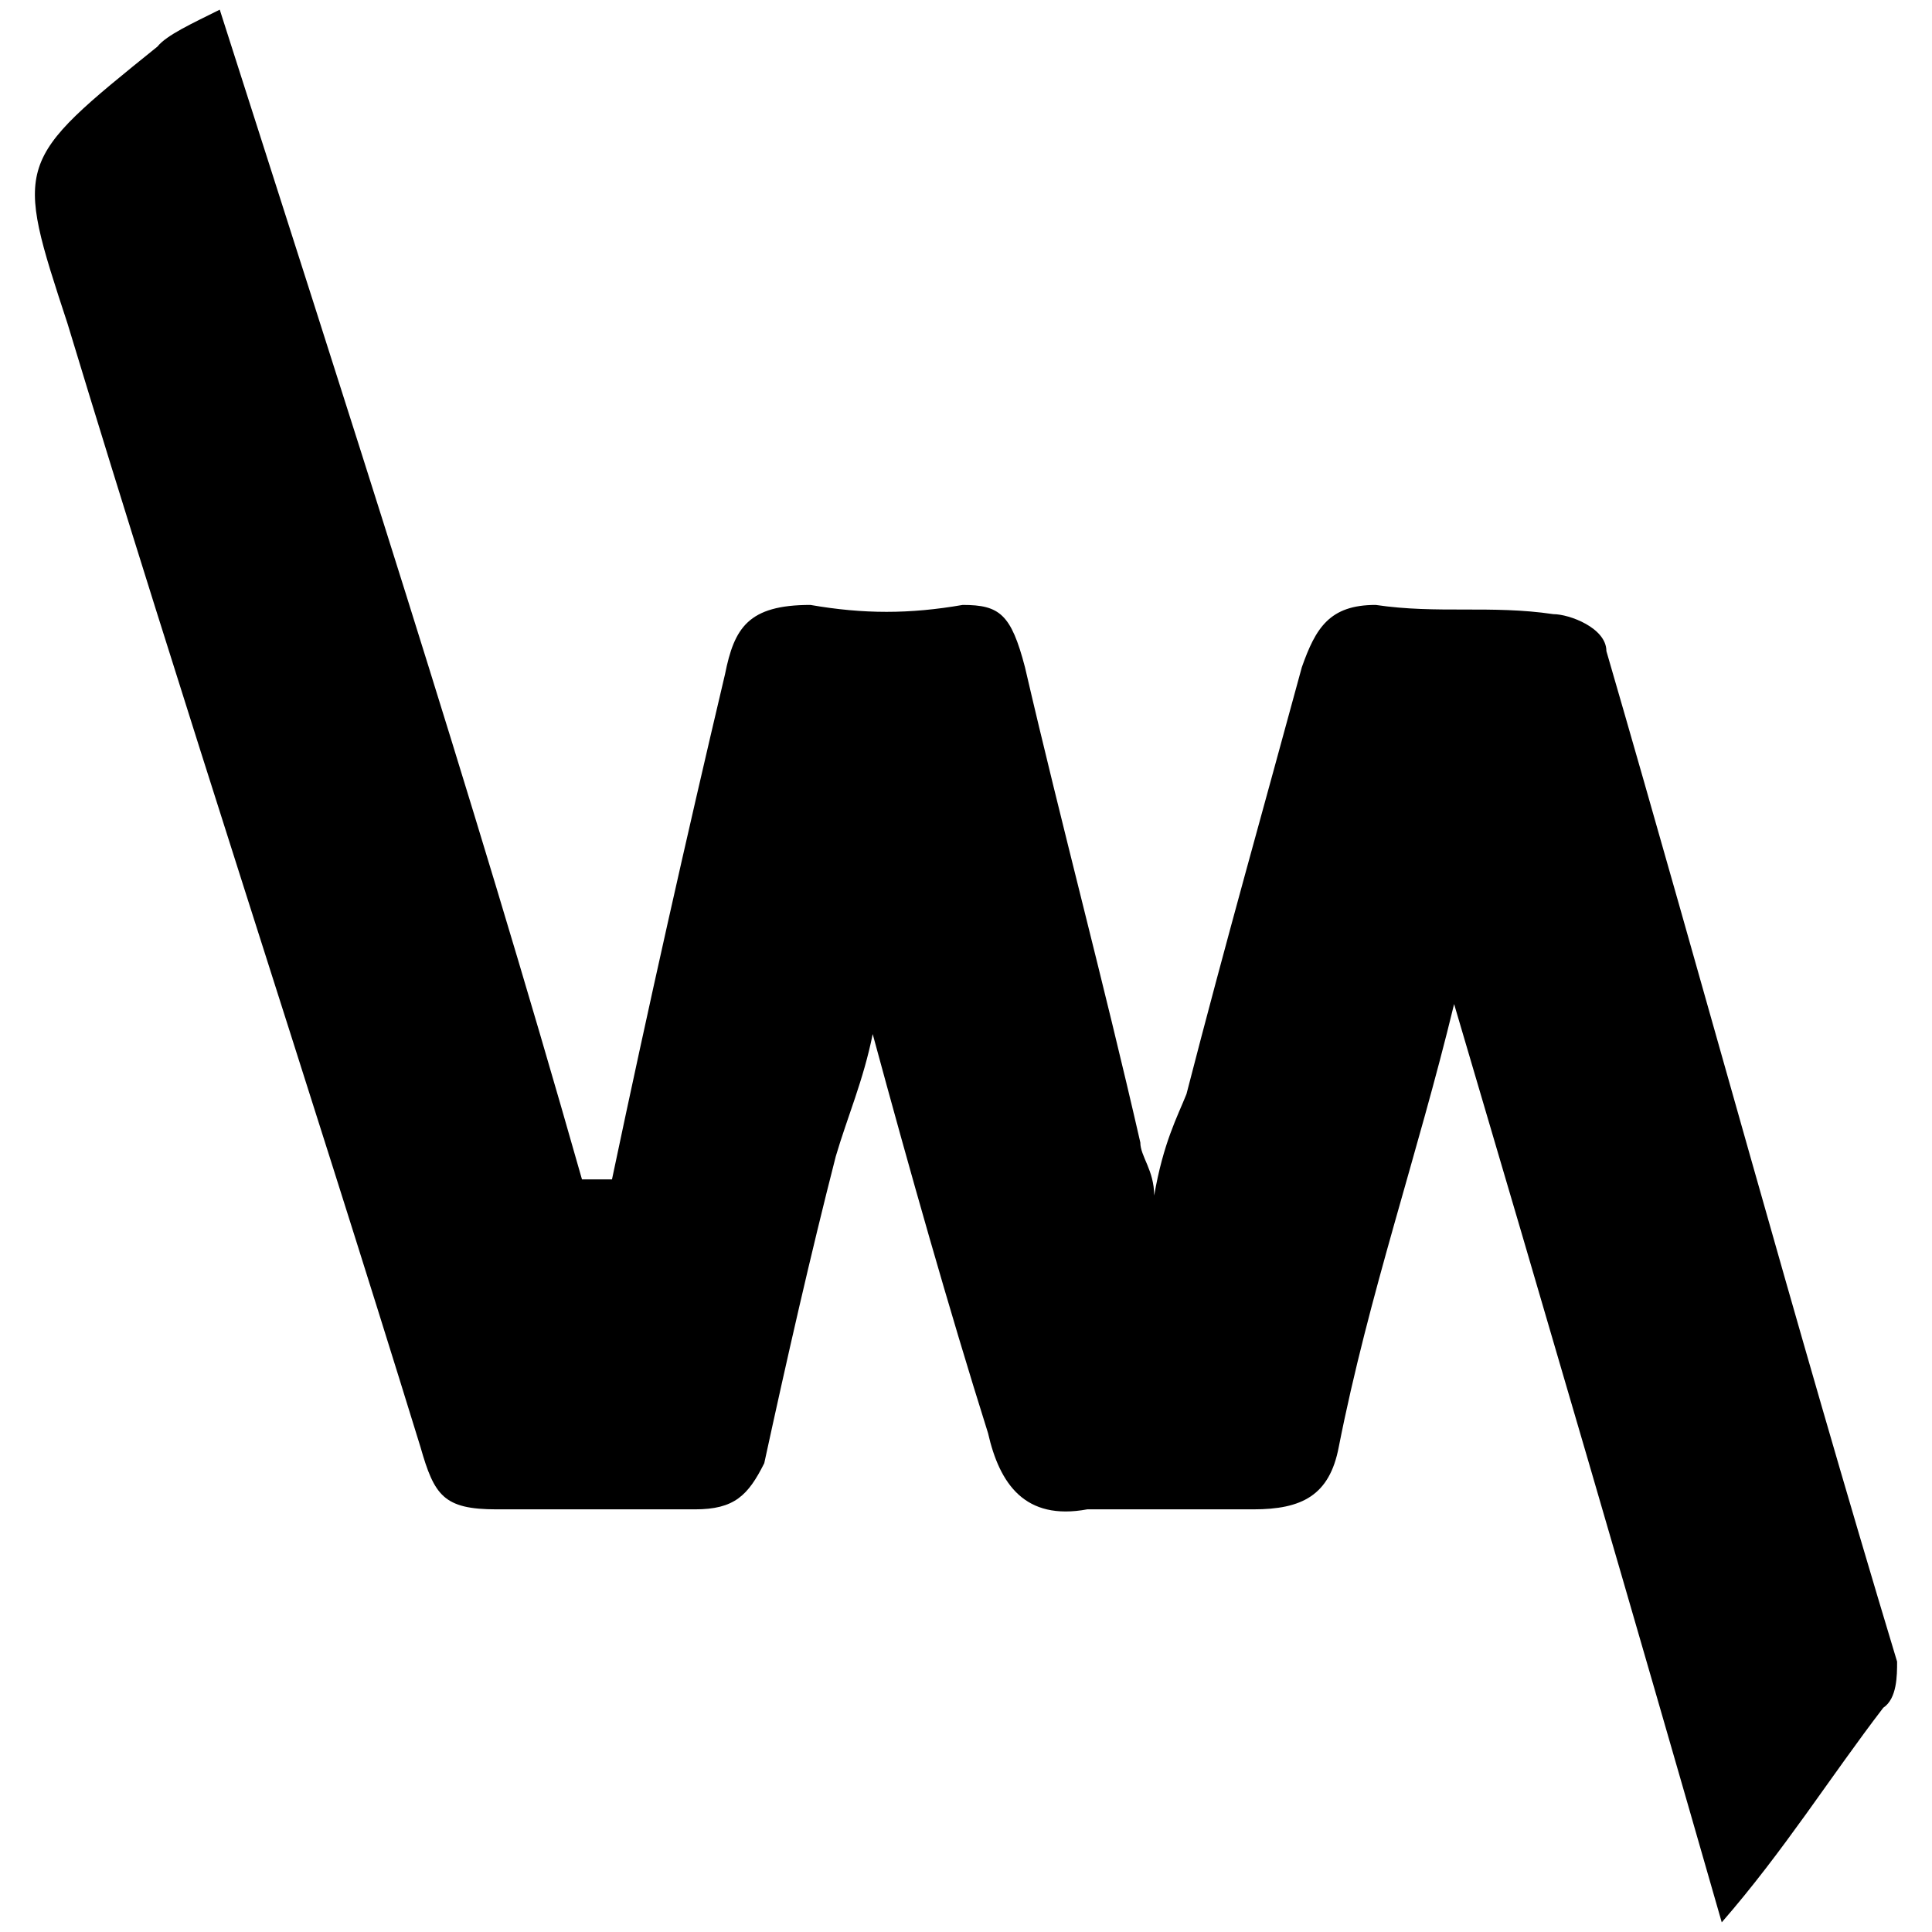 <svg xmlns="http://www.w3.org/2000/svg" viewBox="0 0 1000 1000"><path d="M316.76 610.465c19.107-90.76 38.214-175.55 58.516-261.532 4.777-23.885 11.942-35.827 44.186-35.827 27.466 4.777 51.35 4.777 78.818 0 19.107 0 25.078 4.777 32.243 32.244 19.108 82.4 40.603 162.413 59.71 246.007 0 7.166 7.166 14.33 7.166 27.467 4.777-27.467 11.942-40.603 16.719-52.545 20.302-78.818 40.603-150.47 59.71-220.929 7.166-20.302 14.331-32.244 38.215-32.244 32.244 4.777 59.71 0 91.954 4.777 8.36 0 27.467 7.165 27.467 19.108 51.351 176.743 96.731 345.126 150.47 523.064 0 7.165 0 19.107-7.164 23.884-27.467 35.826-51.351 74.041-83.595 111.062C844.6 832.587 799.22 677.34 752.646 519.705c-19.107 78.818-44.185 150.47-59.71 229.288-4.777 25.079-19.108 32.244-44.186 32.244h-85.983c-32.244 5.97-45.38-13.136-51.351-39.41-20.302-64.486-40.603-136.14-59.71-206.598-4.778 23.885-13.137 42.992-19.108 63.294-13.136 51.35-25.078 103.896-37.02 158.83-8.36 16.719-15.525 23.884-35.827 23.884H257.05c-27.467 0-32.244-7.165-39.409-32.244-58.516-189.88-123.004-384.536-182.714-581.58C7.459 83.818 7.459 83.818 81.5 24.107 86.277 18.137 99.413 12.165 113.744 5c64.487 201.822 130.169 403.643 187.49 605.465z"/></svg>